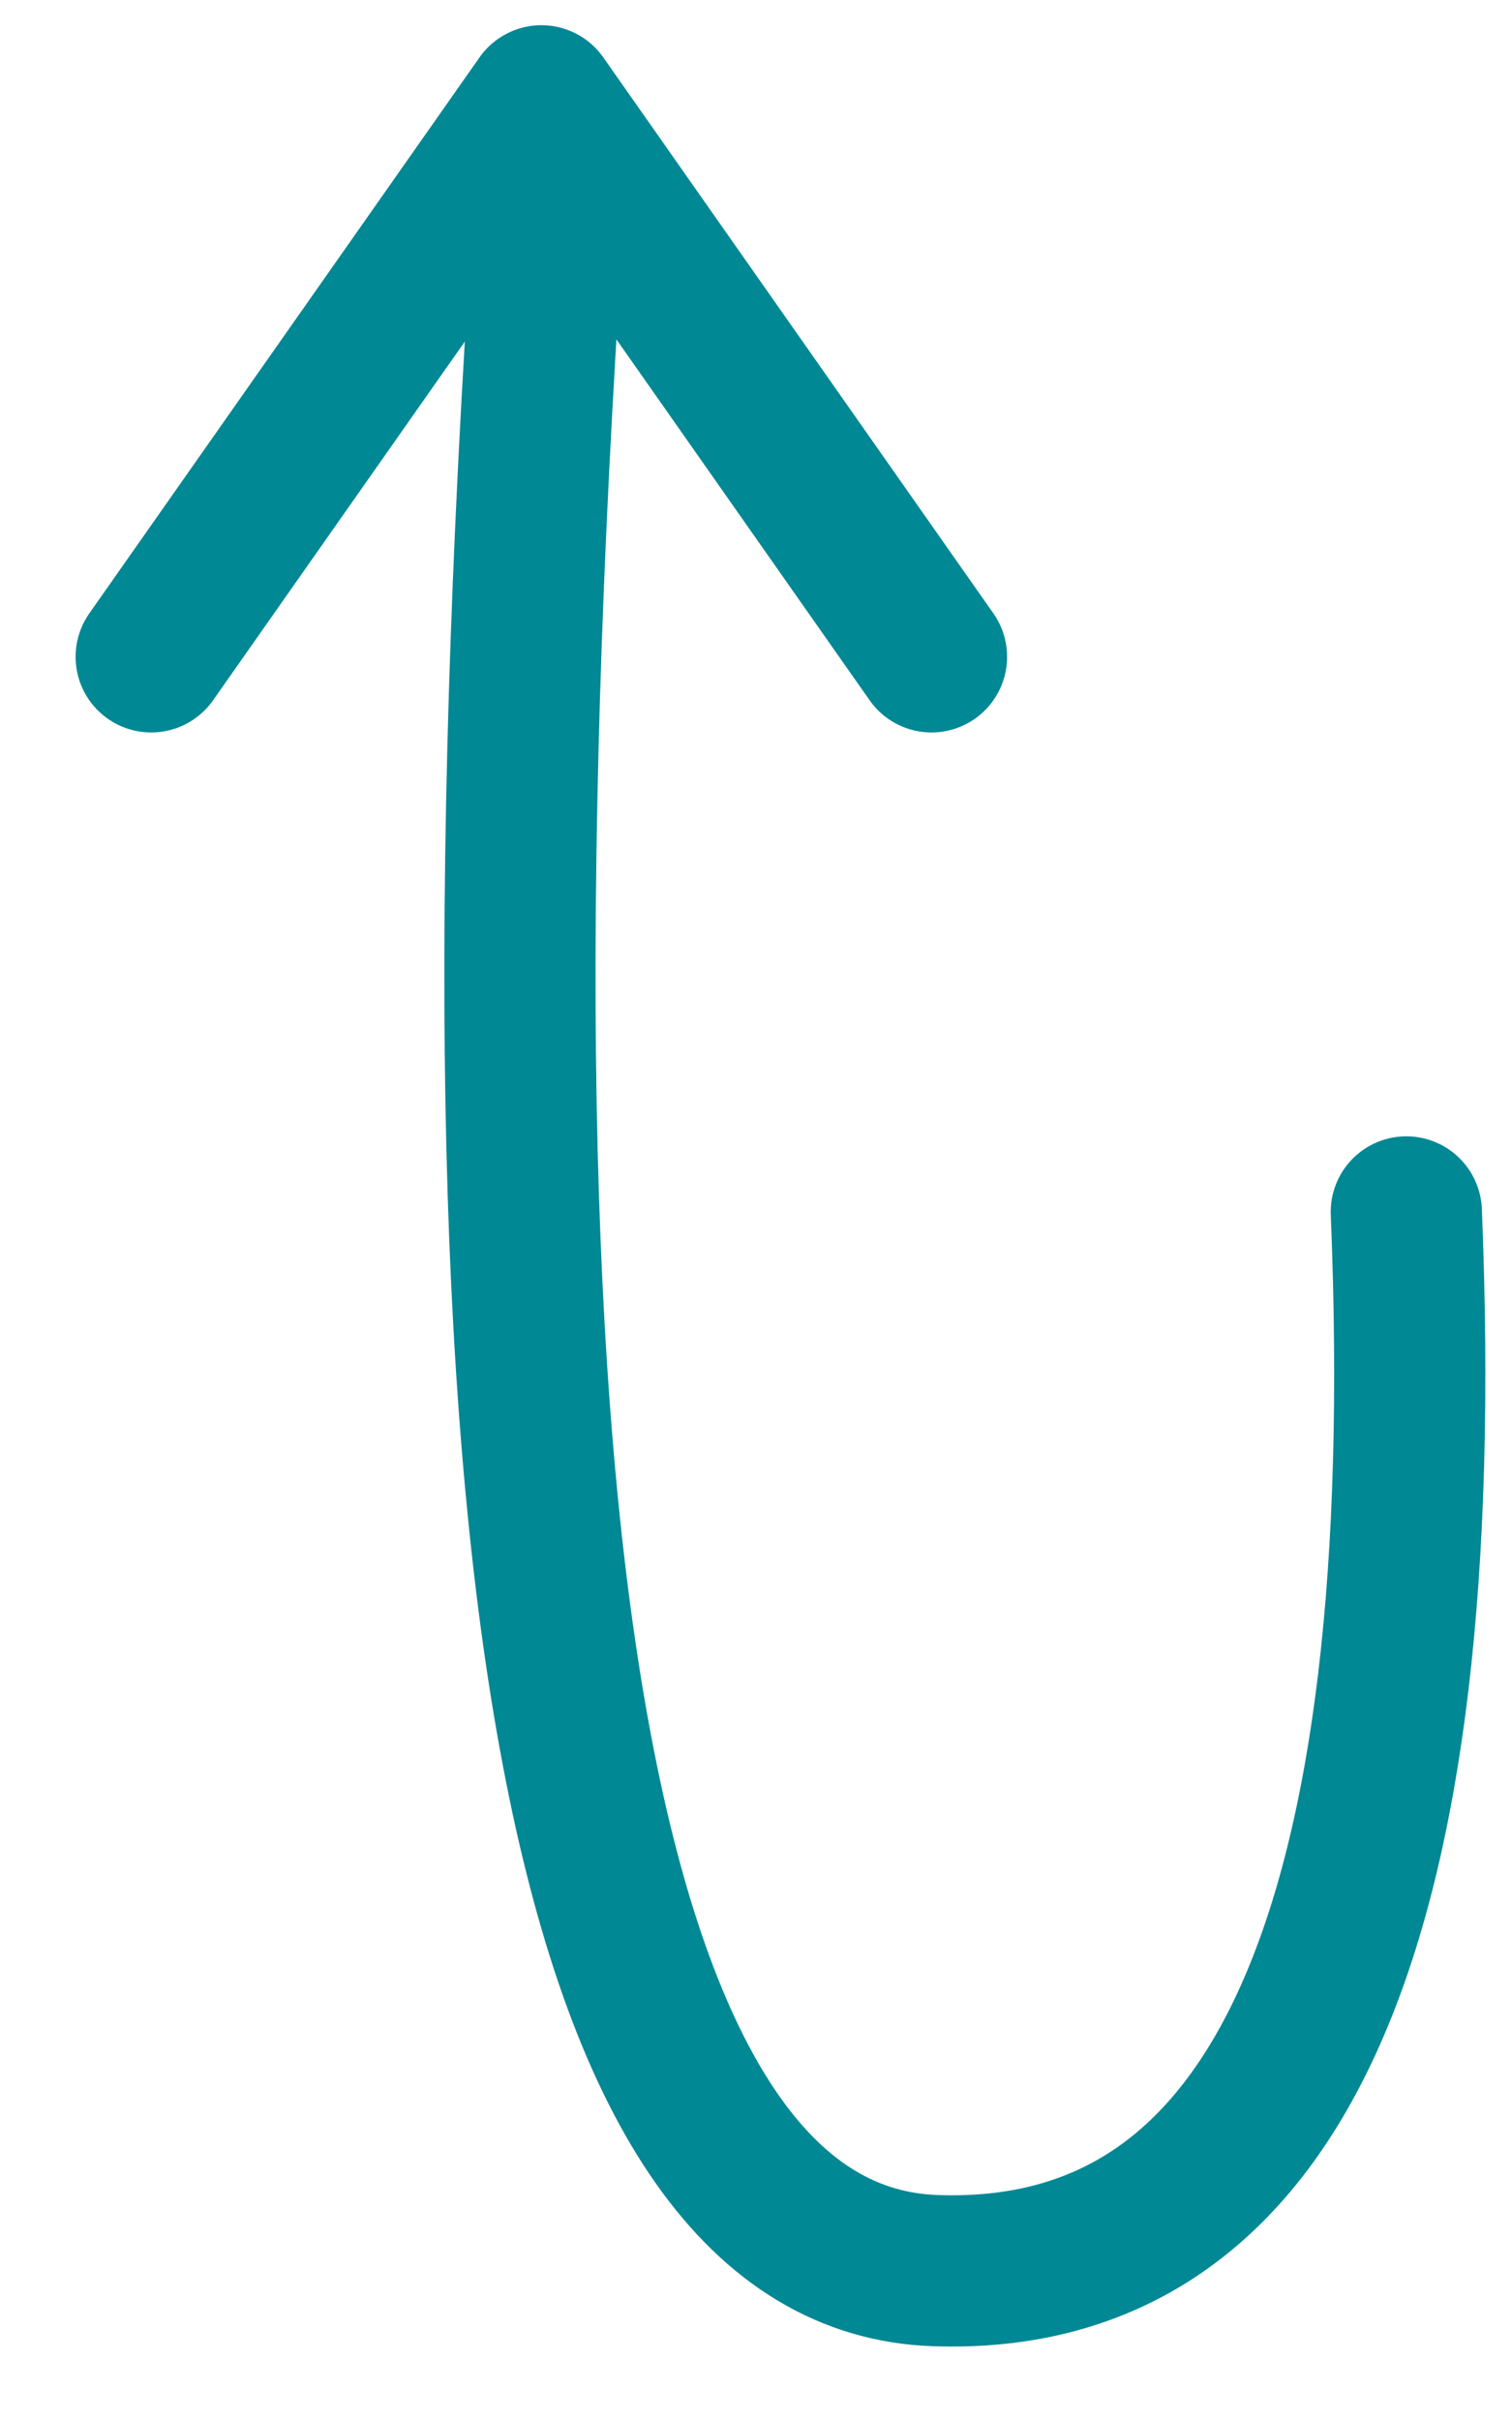 <?xml version="1.0" encoding="UTF-8"?>
<svg width="15px" height="24px" viewBox="0 0 15 24" version="1.1" xmlns="http://www.w3.org/2000/svg" xmlns:xlink="http://www.w3.org/1999/xlink">
    <!-- Generator: Sketch 52.6 (67491) - http://www.bohemiancoding.com/sketch -->
    <title>Group 7</title>
    <desc>Created with Sketch.</desc>
    <g id="Page-1" stroke="none" stroke-width="1" fill="none" fill-rule="evenodd" stroke-linecap="round" stroke-linejoin="round">
        <g id="2_consola" transform="translate(-300, -572)" fill-rule="nonzero" stroke="#008894" stroke-width="1.5">
            <g id="Group-7" transform="translate(301, 573)">
                <path d="M4.052,2 C3.689,15.014 5.211,21.521 8.619,21.521 C12.026,21.521 13.461,17.969 12.923,10.865" id="Path-6" transform="translate(8.516, 11.761) rotate(2) translate(-8.516, -11.761) "></path>
                <polyline id="Path-7" points="0.5 5.514 4.371 1.44773082e-13 8.241 5.514"></polyline>
            </g>
        </g>
    </g>
</svg>